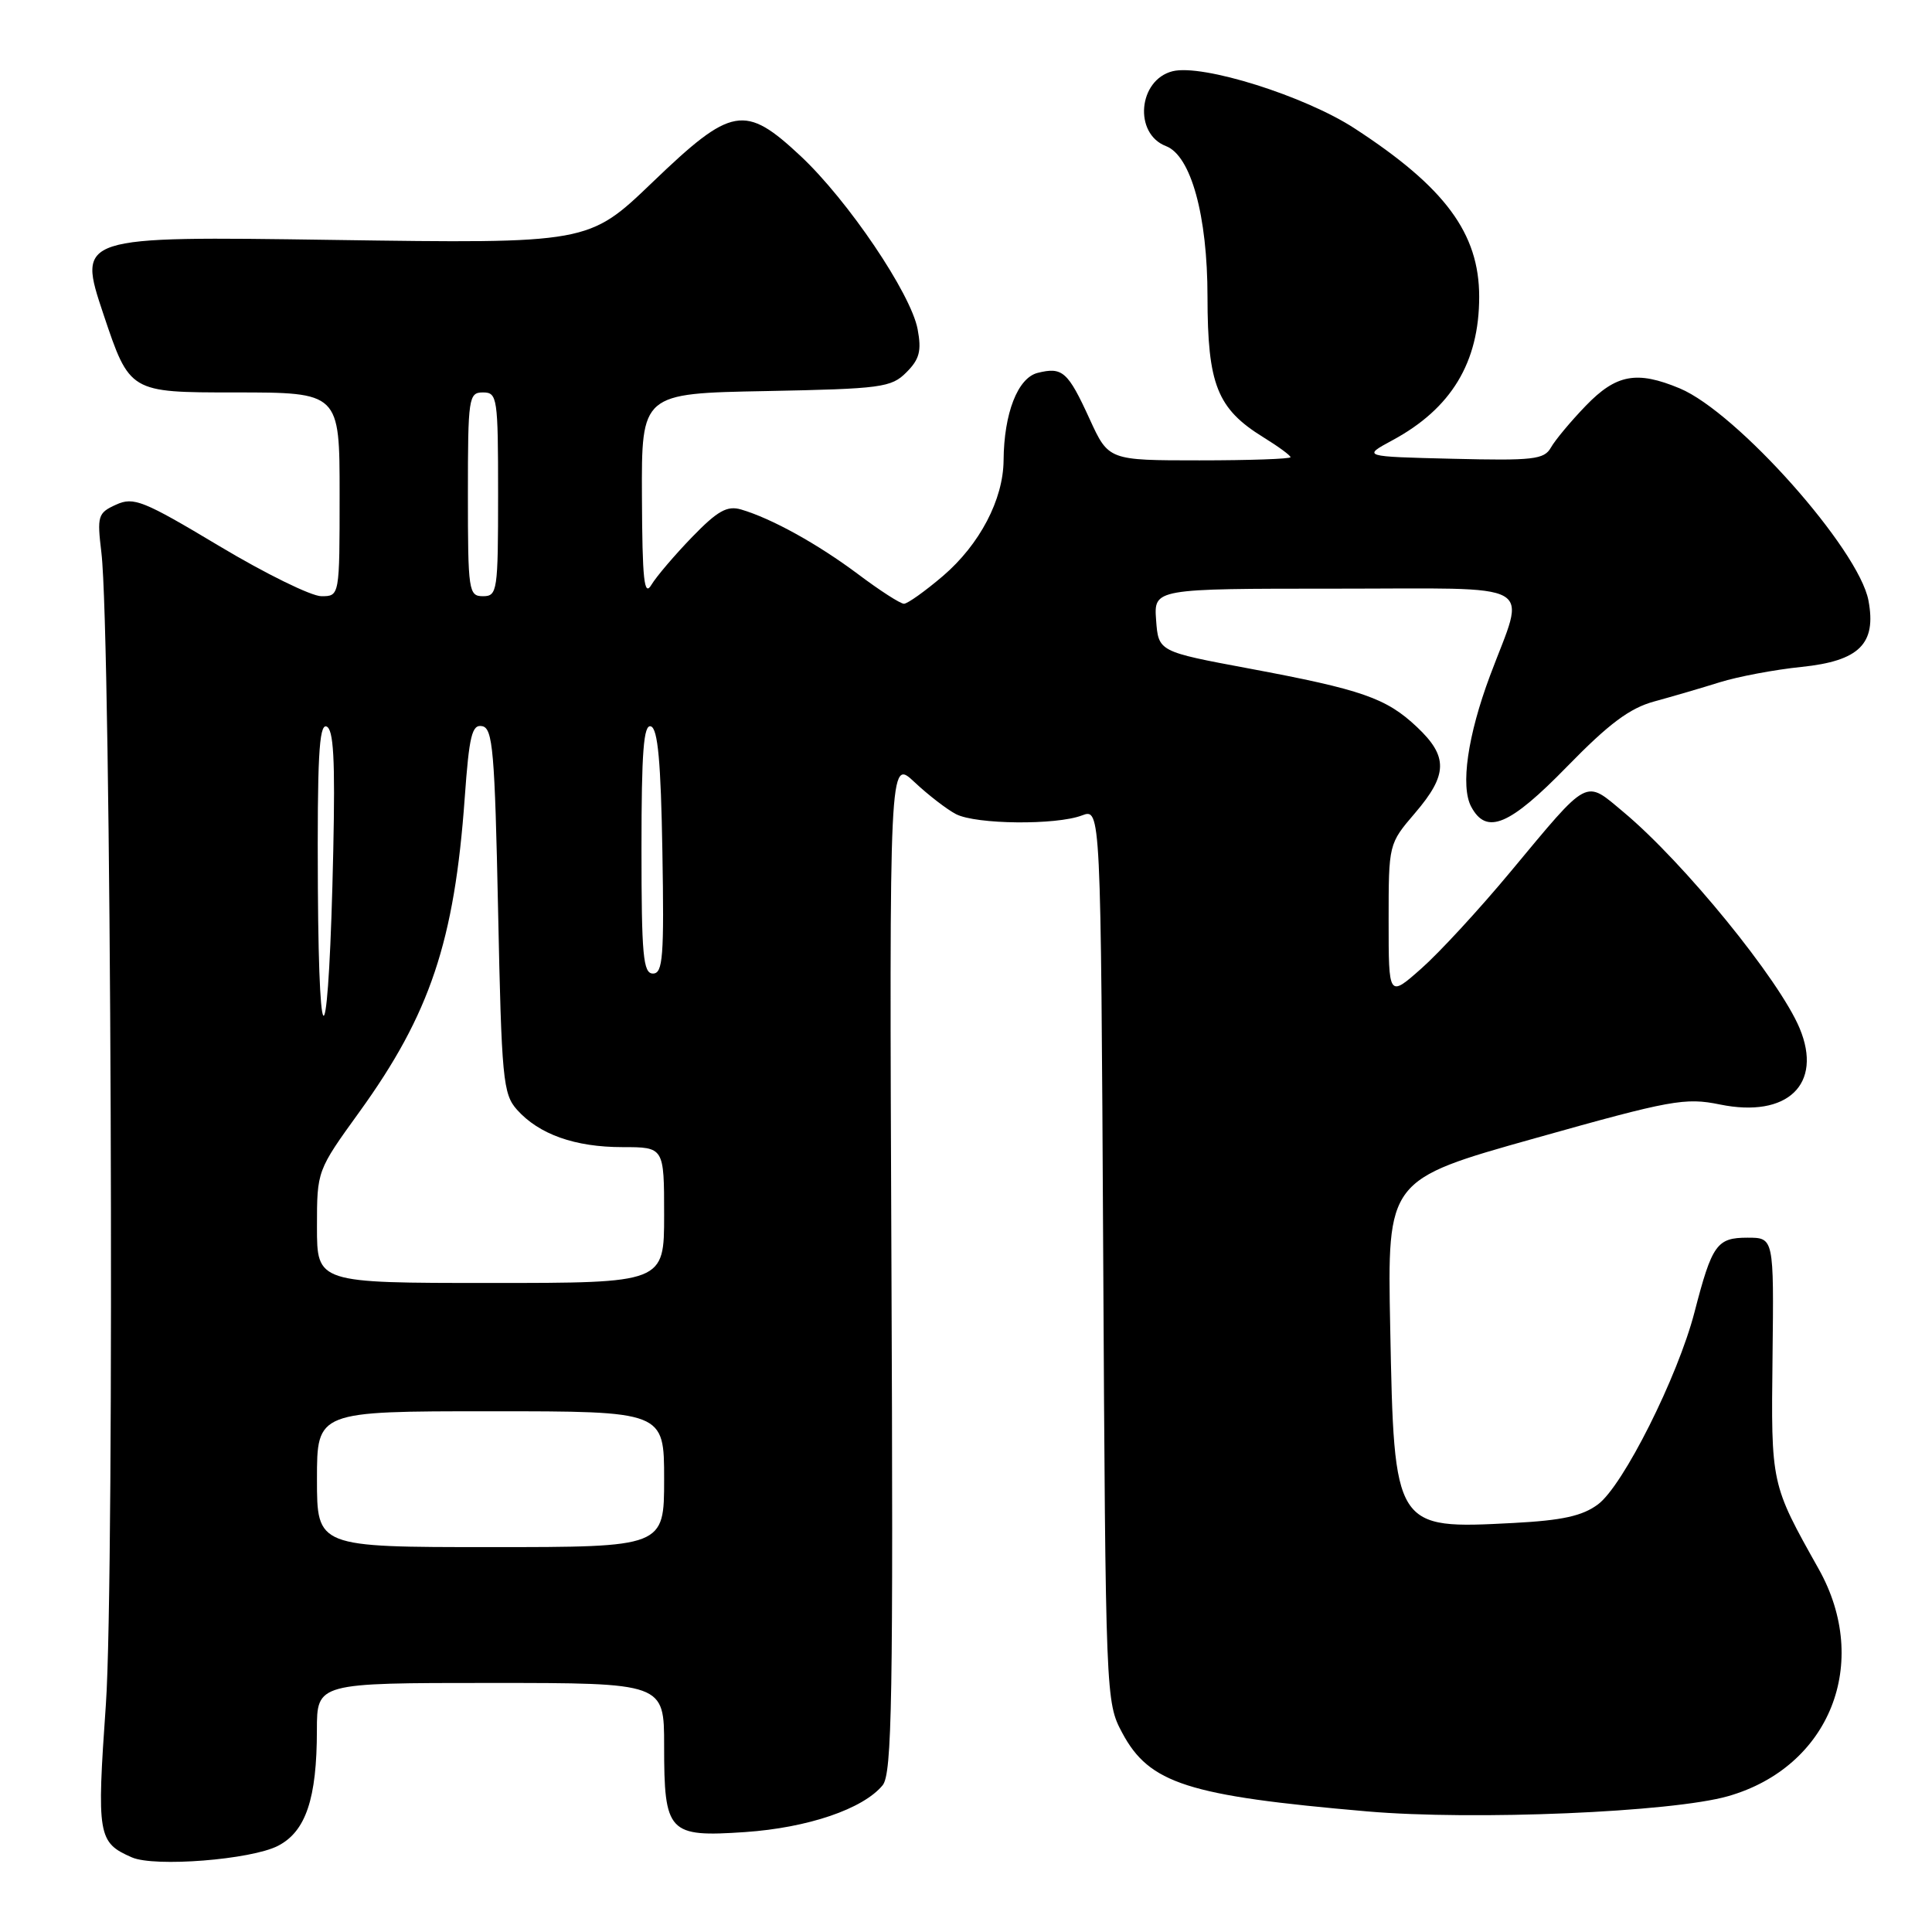 <?xml version="1.0" encoding="UTF-8" standalone="no"?>
<!DOCTYPE svg PUBLIC "-//W3C//DTD SVG 1.1//EN" "http://www.w3.org/Graphics/SVG/1.1/DTD/svg11.dtd" >
<svg xmlns="http://www.w3.org/2000/svg" xmlns:xlink="http://www.w3.org/1999/xlink" version="1.1" viewBox="0 0 256 256">
 <g >
 <path fill="currentColor"
d=" M 36.84 244.58 C 40.52 242.68 41.99 238.33 41.99 229.25 C 42.00 223.00 42.00 223.00 65.00 223.00 C 88.00 223.00 88.00 223.00 88.00 231.31 C 88.00 242.87 88.54 243.45 98.72 242.76 C 107.05 242.19 114.36 239.70 116.95 236.56 C 118.20 235.05 118.37 225.22 118.12 167.65 C 117.84 100.50 117.84 100.50 121.17 103.63 C 123.00 105.35 125.48 107.26 126.68 107.88 C 129.35 109.25 139.94 109.35 143.36 108.05 C 145.86 107.10 145.86 107.10 146.18 166.30 C 146.50 225.08 146.52 225.53 148.70 229.61 C 152.29 236.33 157.37 237.96 181.17 240.02 C 195.29 241.24 221.56 240.13 228.99 238.00 C 242.47 234.14 247.97 220.34 240.98 207.89 C 234.65 196.60 234.67 196.74 234.87 179.75 C 235.05 164.00 235.05 164.00 231.56 164.00 C 227.49 164.00 226.86 164.88 224.53 173.87 C 222.31 182.44 215.08 196.85 211.75 199.33 C 209.69 200.87 207.03 201.46 200.58 201.80 C 184.73 202.63 184.73 202.63 184.21 175.91 C 183.82 156.32 183.82 156.32 203.37 150.83 C 221.45 145.74 223.29 145.41 227.90 146.35 C 236.85 148.18 241.56 143.67 238.46 136.25 C 235.77 129.81 223.13 114.29 215.13 107.61 C 209.93 103.27 210.67 102.88 200.16 115.50 C 196.05 120.45 190.72 126.23 188.34 128.33 C 184.00 132.17 184.00 132.17 184.00 121.99 C 184.00 111.82 184.00 111.82 187.50 107.73 C 191.85 102.65 191.90 100.24 187.75 96.33 C 183.68 92.49 180.47 91.38 165.50 88.58 C 153.50 86.34 153.50 86.34 153.19 82.17 C 152.89 78.00 152.89 78.00 176.96 78.00 C 204.36 78.00 202.20 76.78 197.44 89.52 C 194.47 97.46 193.50 104.20 194.94 106.89 C 196.97 110.69 200.01 109.41 207.67 101.55 C 213.20 95.88 215.96 93.82 219.22 92.94 C 221.57 92.30 225.47 91.16 227.89 90.40 C 230.30 89.65 235.17 88.73 238.71 88.37 C 246.37 87.58 248.66 85.31 247.58 79.57 C 246.30 72.77 230.17 54.64 222.57 51.46 C 216.88 49.09 214.16 49.59 210.13 53.76 C 208.13 55.83 206.05 58.33 205.50 59.31 C 204.61 60.89 203.15 61.05 192.50 60.79 C 180.50 60.50 180.50 60.50 184.50 58.34 C 192.31 54.13 196.00 48.02 196.00 39.32 C 196.00 30.92 191.49 24.82 179.50 17.02 C 172.89 12.71 159.32 8.45 155.37 9.44 C 150.82 10.59 150.19 17.71 154.50 19.36 C 157.81 20.63 160.00 28.58 160.00 39.33 C 160.01 50.95 161.28 54.16 167.40 57.94 C 169.38 59.16 171.00 60.35 171.00 60.58 C 171.00 60.81 165.58 61.00 158.94 61.00 C 146.89 61.00 146.89 61.00 144.38 55.52 C 141.50 49.22 140.78 48.59 137.49 49.41 C 134.85 50.08 133.03 54.76 132.98 61.00 C 132.94 66.19 129.82 72.14 124.96 76.31 C 122.58 78.34 120.25 80.00 119.78 80.00 C 119.30 80.00 116.57 78.24 113.71 76.09 C 108.35 72.08 102.25 68.70 98.20 67.51 C 96.35 66.97 95.08 67.68 91.70 71.17 C 89.39 73.56 86.96 76.41 86.31 77.50 C 85.35 79.12 85.11 76.87 85.06 65.82 C 85.00 52.13 85.00 52.13 101.47 51.82 C 116.79 51.52 118.10 51.35 120.10 49.34 C 121.84 47.60 122.13 46.50 121.59 43.62 C 120.70 38.89 112.36 26.55 106.09 20.68 C 98.69 13.76 96.97 14.06 86.47 24.14 C 77.99 32.28 77.99 32.28 44.12 31.79 C 10.25 31.30 10.25 31.30 13.71 41.65 C 17.18 52.00 17.18 52.00 31.09 52.00 C 45.00 52.00 45.00 52.00 45.00 65.50 C 45.00 79.00 45.00 79.00 42.58 79.00 C 41.25 79.00 35.16 76.01 29.05 72.35 C 18.96 66.31 17.71 65.81 15.38 66.87 C 12.96 67.97 12.85 68.35 13.44 73.27 C 14.73 83.98 15.22 209.03 14.03 225.83 C 12.81 243.23 12.96 244.14 17.47 246.11 C 20.47 247.43 33.29 246.42 36.84 244.58 Z  M 42.00 196.00 C 42.00 187.00 42.00 187.00 65.00 187.00 C 88.00 187.00 88.00 187.00 88.00 196.00 C 88.00 205.00 88.00 205.00 65.00 205.00 C 42.00 205.00 42.00 205.00 42.00 196.00 Z  M 42.00 162.56 C 42.00 155.12 42.00 155.12 47.64 147.31 C 56.98 134.37 60.22 124.71 61.58 105.70 C 62.17 97.46 62.54 95.96 63.89 96.22 C 65.30 96.49 65.56 99.52 66.00 120.66 C 66.46 142.99 66.65 144.96 68.50 147.04 C 71.42 150.31 76.19 152.00 82.47 152.00 C 88.00 152.00 88.00 152.00 88.00 161.00 C 88.00 170.00 88.00 170.00 65.00 170.00 C 42.00 170.00 42.00 170.00 42.00 162.56 Z  M 42.12 117.67 C 42.03 100.59 42.27 95.93 43.25 96.26 C 44.20 96.59 44.42 100.54 44.16 112.71 C 43.59 139.28 42.27 142.51 42.12 117.67 Z  M 85.00 112.42 C 85.00 99.60 85.28 95.93 86.25 96.25 C 87.17 96.55 87.57 100.99 87.77 112.83 C 88.01 126.77 87.84 129.00 86.52 129.00 C 85.22 129.00 85.00 126.61 85.00 112.42 Z  M 62.00 65.50 C 62.00 52.67 62.10 52.00 64.00 52.00 C 65.90 52.00 66.00 52.67 66.00 65.50 C 66.00 78.33 65.90 79.00 64.00 79.00 C 62.10 79.00 62.00 78.33 62.00 65.50 Z "/>
</g>
</svg>